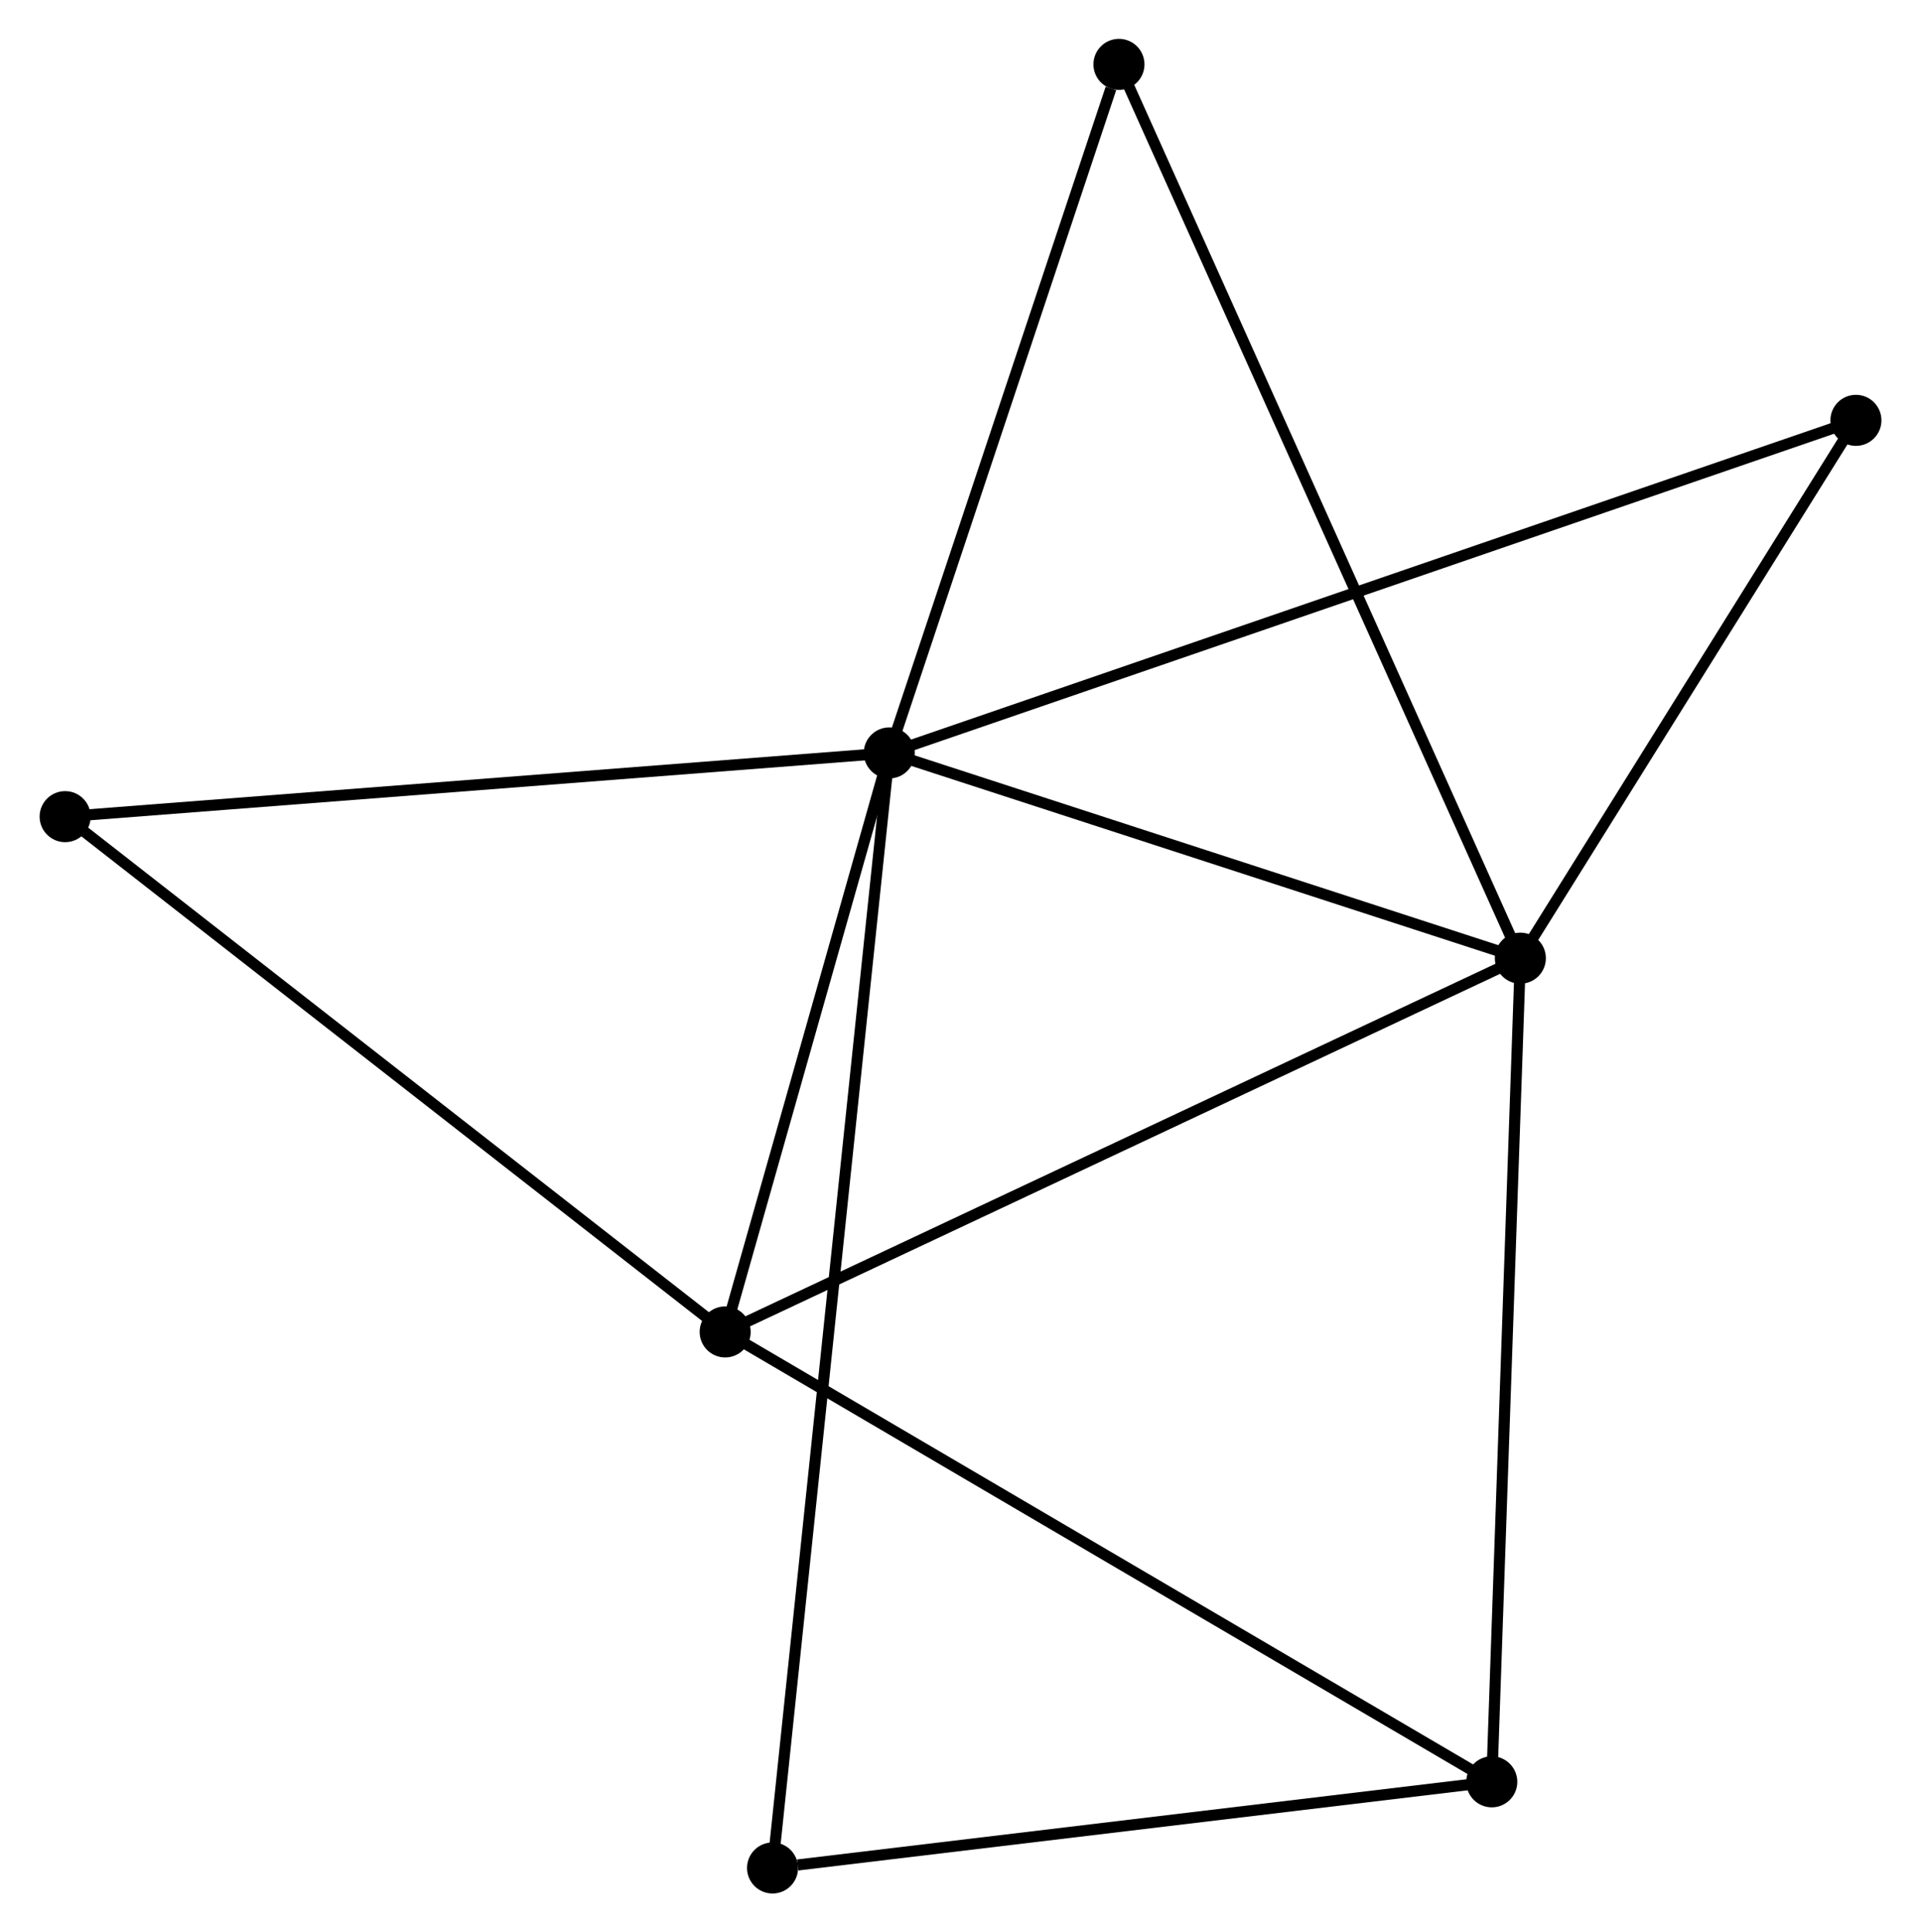 <?xml version="1.0" encoding="UTF-8" standalone="no"?>
<!DOCTYPE svg PUBLIC "-//W3C//DTD SVG 1.1//EN"
 "http://www.w3.org/Graphics/SVG/1.1/DTD/svg11.dtd">
<!-- Generated by graphviz version 2.36.0 (20140111.2315)
 -->
<!-- Title: %3 Pages: 1 -->
<svg width="173pt" height="174pt"
 viewBox="0.00 0.00 172.98 174.12" xmlns="http://www.w3.org/2000/svg" xmlns:xlink="http://www.w3.org/1999/xlink">
<g id="graph0" class="graph" transform="scale(1 1) rotate(0) translate(4 170.12)">
<title>%3</title>
<!-- 0 -->
<g id="node1" class="node"><title>0</title>
<ellipse fill="black" stroke="black" cx="76.072" cy="-102.275" rx="1.8" ry="1.8"/>
</g>
<!-- 1 -->
<g id="node2" class="node"><title>1</title>
<ellipse fill="black" stroke="black" cx="132.943" cy="-83.78" rx="1.8" ry="1.8"/>
</g>
<!-- 0&#45;&#45;1 -->
<g id="edge1" class="edge"><title>0&#45;&#45;1</title>
<path fill="none" stroke="black" d="M77.964,-101.66C86.599,-98.852 122.216,-87.269 130.986,-84.417"/>
</g>
<!-- 2 -->
<g id="node3" class="node"><title>2</title>
<ellipse fill="black" stroke="black" cx="61.282" cy="-50.102" rx="1.8" ry="1.8"/>
</g>
<!-- 0&#45;&#45;2 -->
<g id="edge2" class="edge"><title>0&#45;&#45;2</title>
<path fill="none" stroke="black" d="M75.58,-100.539C73.335,-92.618 64.072,-59.943 61.791,-51.897"/>
</g>
<!-- 4 -->
<g id="node4" class="node"><title>4</title>
<ellipse fill="black" stroke="black" cx="1.8" cy="-96.534" rx="1.8" ry="1.8"/>
</g>
<!-- 0&#45;&#45;4 -->
<g id="edge3" class="edge"><title>0&#45;&#45;4</title>
<path fill="none" stroke="black" d="M74.236,-102.133C64.05,-101.346 14.551,-97.52 3.845,-96.692"/>
</g>
<!-- 5 -->
<g id="node5" class="node"><title>5</title>
<ellipse fill="black" stroke="black" cx="163.185" cy="-132.243" rx="1.8" ry="1.8"/>
</g>
<!-- 0&#45;&#45;5 -->
<g id="edge4" class="edge"><title>0&#45;&#45;5</title>
<path fill="none" stroke="black" d="M77.892,-102.901C89.228,-106.801 150.068,-127.731 161.375,-131.62"/>
</g>
<!-- 6 -->
<g id="node6" class="node"><title>6</title>
<ellipse fill="black" stroke="black" cx="96.77" cy="-164.32" rx="1.8" ry="1.8"/>
</g>
<!-- 0&#45;&#45;6 -->
<g id="edge5" class="edge"><title>0&#45;&#45;6</title>
<path fill="none" stroke="black" d="M76.669,-104.065C79.639,-112.967 92.801,-152.423 96.045,-162.148"/>
</g>
<!-- 7 -->
<g id="node7" class="node"><title>7</title>
<ellipse fill="black" stroke="black" cx="65.552" cy="-1.8" rx="1.8" ry="1.8"/>
</g>
<!-- 0&#45;&#45;7 -->
<g id="edge6" class="edge"><title>0&#45;&#45;7</title>
<path fill="none" stroke="black" d="M75.852,-100.177C74.483,-87.101 67.136,-16.929 65.771,-3.887"/>
</g>
<!-- 1&#45;&#45;2 -->
<g id="edge7" class="edge"><title>1&#45;&#45;2</title>
<path fill="none" stroke="black" d="M131.172,-82.948C121.257,-78.288 72.743,-55.488 62.991,-50.905"/>
</g>
<!-- 1&#45;&#45;5 -->
<g id="edge9" class="edge"><title>1&#45;&#45;5</title>
<path fill="none" stroke="black" d="M133.949,-85.393C138.541,-92.751 157.481,-123.102 162.144,-130.575"/>
</g>
<!-- 1&#45;&#45;6 -->
<g id="edge10" class="edge"><title>1&#45;&#45;6</title>
<path fill="none" stroke="black" d="M132.188,-85.463C127.48,-95.944 102.217,-152.192 97.521,-162.647"/>
</g>
<!-- 3 -->
<g id="node8" class="node"><title>3</title>
<ellipse fill="black" stroke="black" cx="130.369" cy="-9.563" rx="1.8" ry="1.8"/>
</g>
<!-- 1&#45;&#45;3 -->
<g id="edge8" class="edge"><title>1&#45;&#45;3</title>
<path fill="none" stroke="black" d="M132.88,-81.946C132.527,-71.767 130.811,-22.304 130.44,-11.606"/>
</g>
<!-- 2&#45;&#45;4 -->
<g id="edge12" class="edge"><title>2&#45;&#45;4</title>
<path fill="none" stroke="black" d="M59.812,-51.249C51.654,-57.617 12.011,-88.563 3.437,-95.256"/>
</g>
<!-- 2&#45;&#45;3 -->
<g id="edge11" class="edge"><title>2&#45;&#45;3</title>
<path fill="none" stroke="black" d="M62.99,-49.099C72.465,-43.539 118.509,-16.522 128.467,-10.679"/>
</g>
<!-- 3&#45;&#45;7 -->
<g id="edge13" class="edge"><title>3&#45;&#45;7</title>
<path fill="none" stroke="black" d="M128.499,-9.339C119.2,-8.225 77.981,-3.288 67.821,-2.072"/>
</g>
</g>
</svg>
